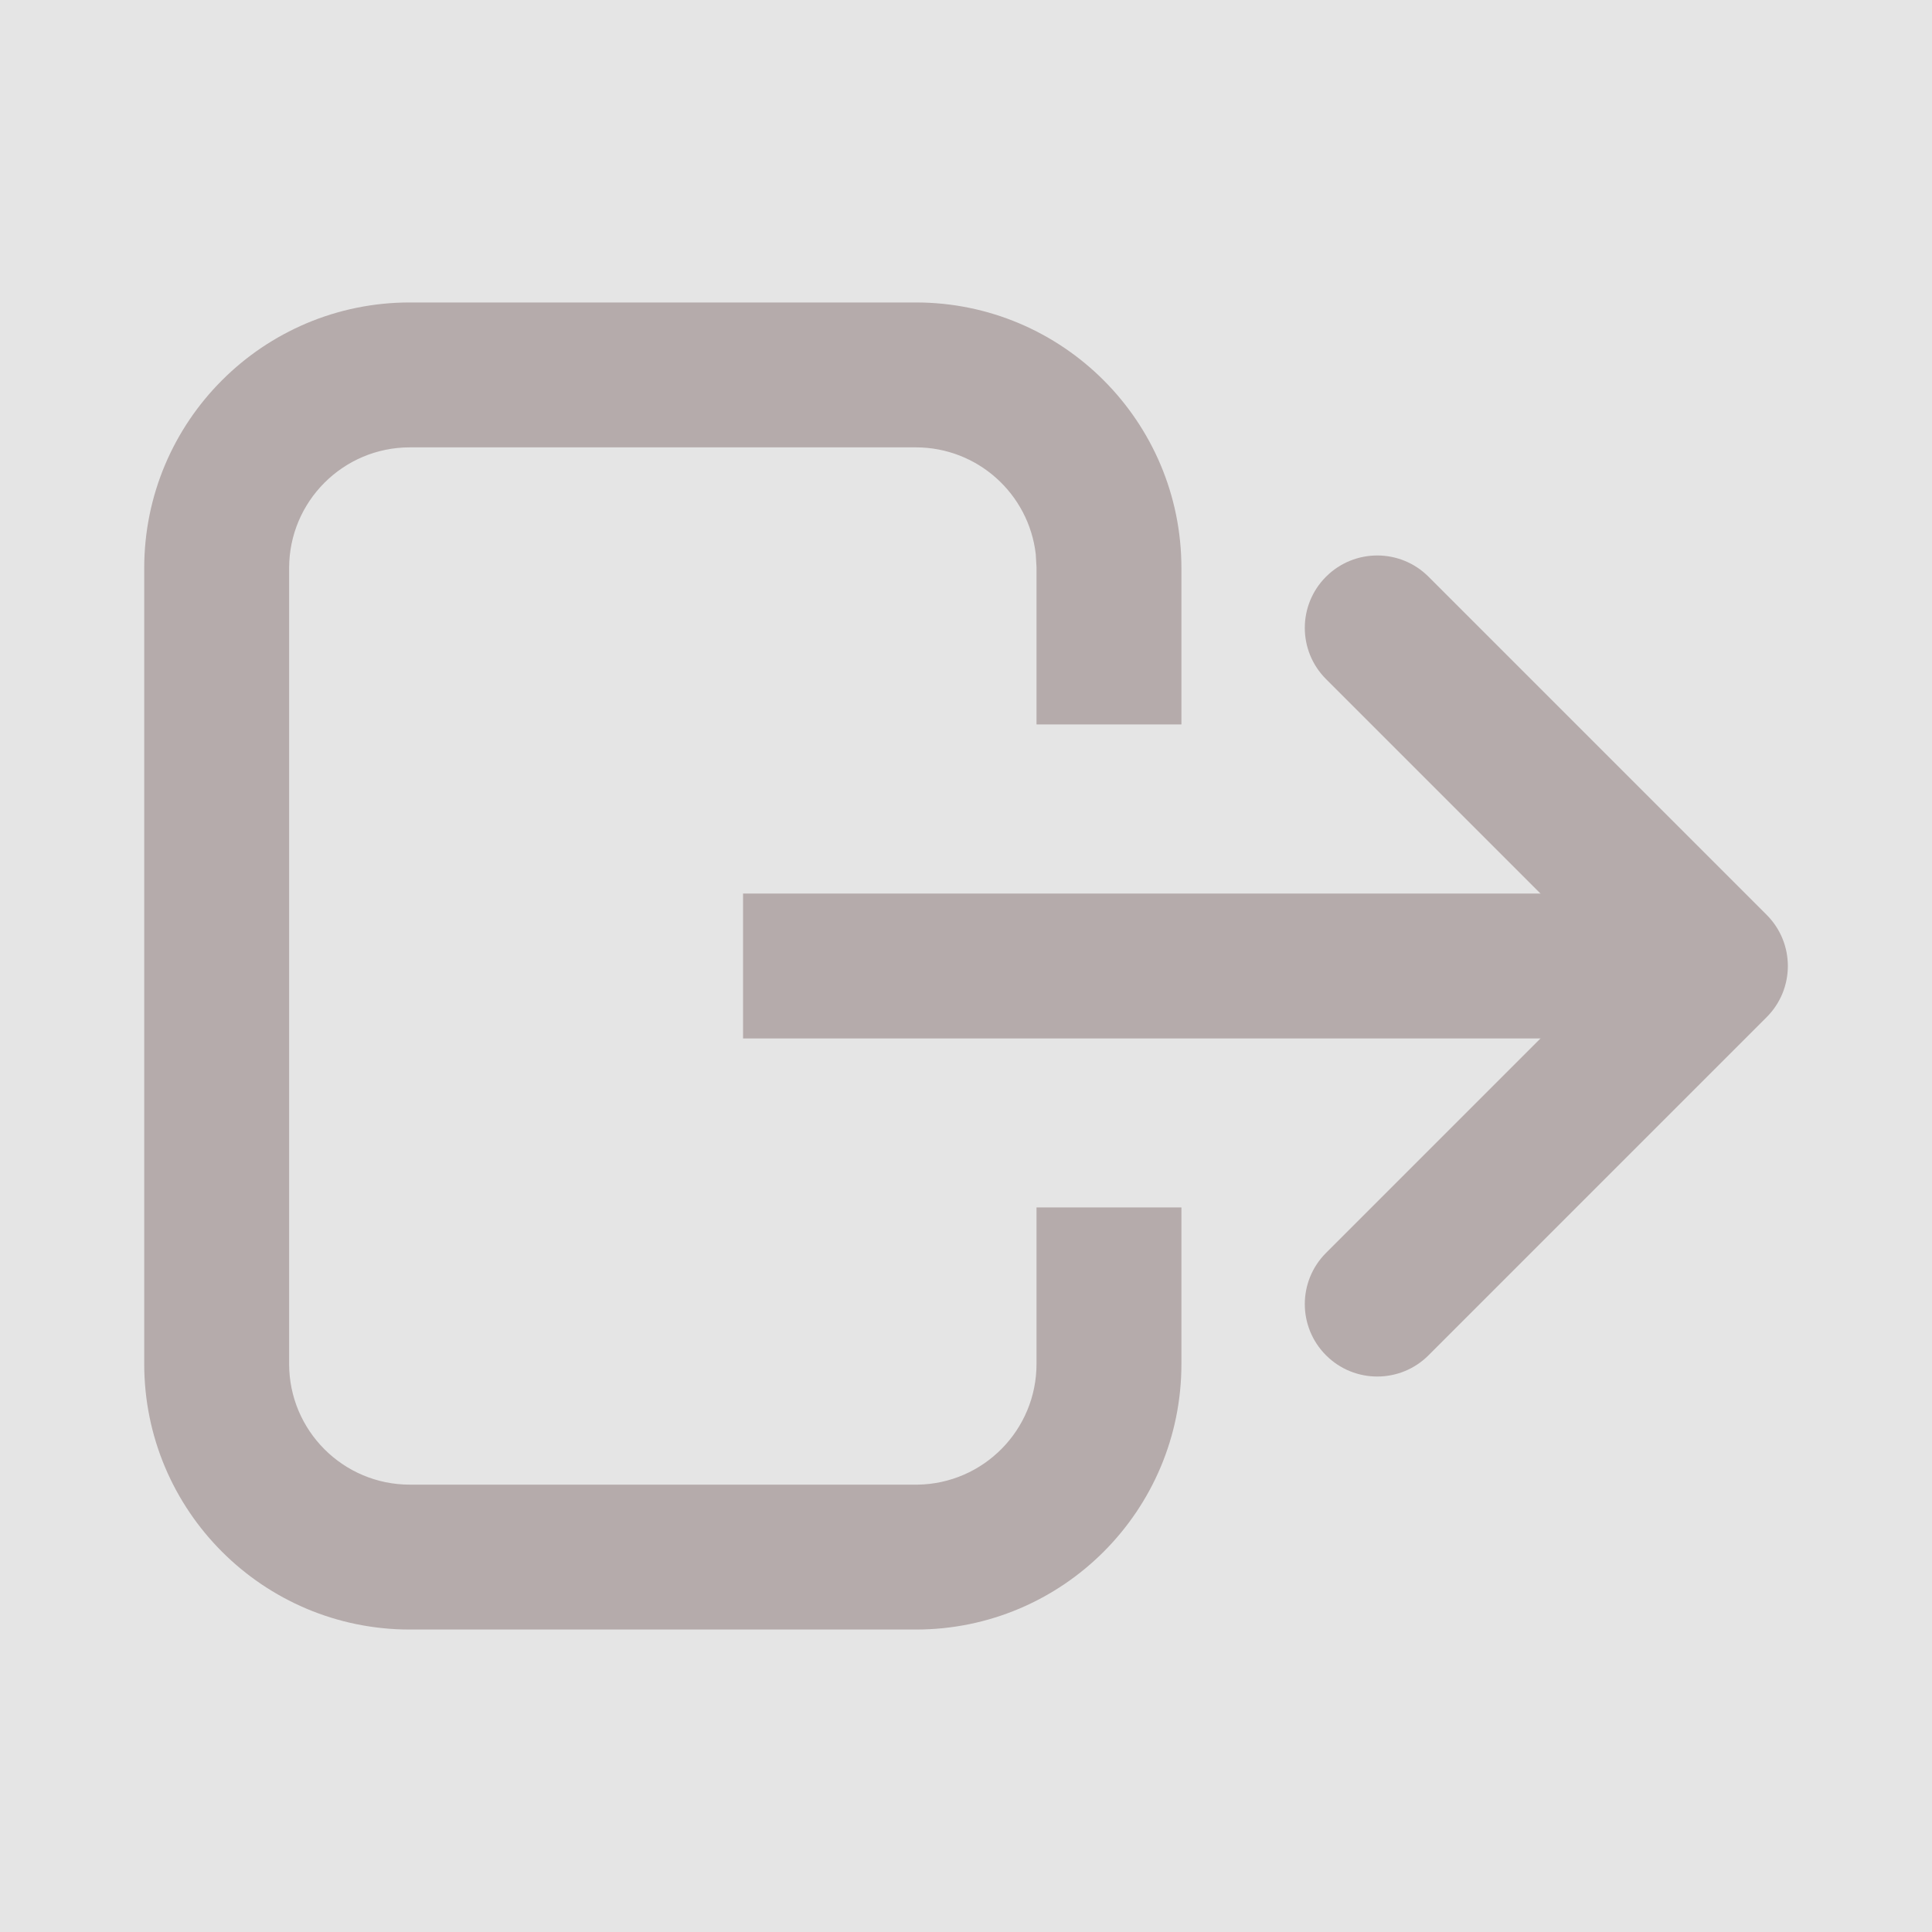 <svg width="20" height="20" viewBox="0 0 20 20" fill="none" xmlns="http://www.w3.org/2000/svg" xmlns:xlink="http://www.w3.org/1999/xlink">
	<desc>
			Created with Pixso.
	</desc>
	<rect width="20" height="20" fill="#E5E5E5"/>
	<path d="M9.499 15.369L4.243 15.369C3.552 15.369 2.993 14.809 2.993 14.119L2.993 5.881C2.993 5.191 3.552 4.631 4.243 4.631L9.48 4.631C10.122 4.631 10.65 5.114 10.722 5.736L10.73 5.872L10.73 7.499L12.23 7.499L12.23 5.881C12.23 4.362 10.999 3.131 9.48 3.131L4.243 3.131C2.724 3.131 1.493 4.362 1.493 5.881L1.493 14.119C1.493 15.638 2.724 16.869 4.243 16.869L9.481 16.869C11 16.869 12.231 15.637 12.23 14.118L12.23 12.499L10.73 12.499L10.73 14.119C10.73 14.803 10.181 15.359 9.499 15.369Z" fill-rule="evenodd" fill="#B5ABAB"/>
	<path d="M13.727 12.97C13.434 13.263 13.434 13.737 13.727 14.03C14.02 14.323 14.495 14.323 14.788 14.03L18.288 10.53C18.581 10.237 18.581 9.763 18.288 9.47L14.788 5.97C14.495 5.677 14.02 5.677 13.727 5.97C13.434 6.263 13.434 6.737 13.727 7.03L16.697 10L13.727 12.97Z" fill-rule="evenodd" fill="#B5ABAB"/>
	<path d="M17.751 9.25L7.692 9.25L7.692 10.75L17.751 10.75L17.751 9.25Z" fill-rule="evenodd" fill="#B5ABAB"/>
	<defs/>
</svg>
